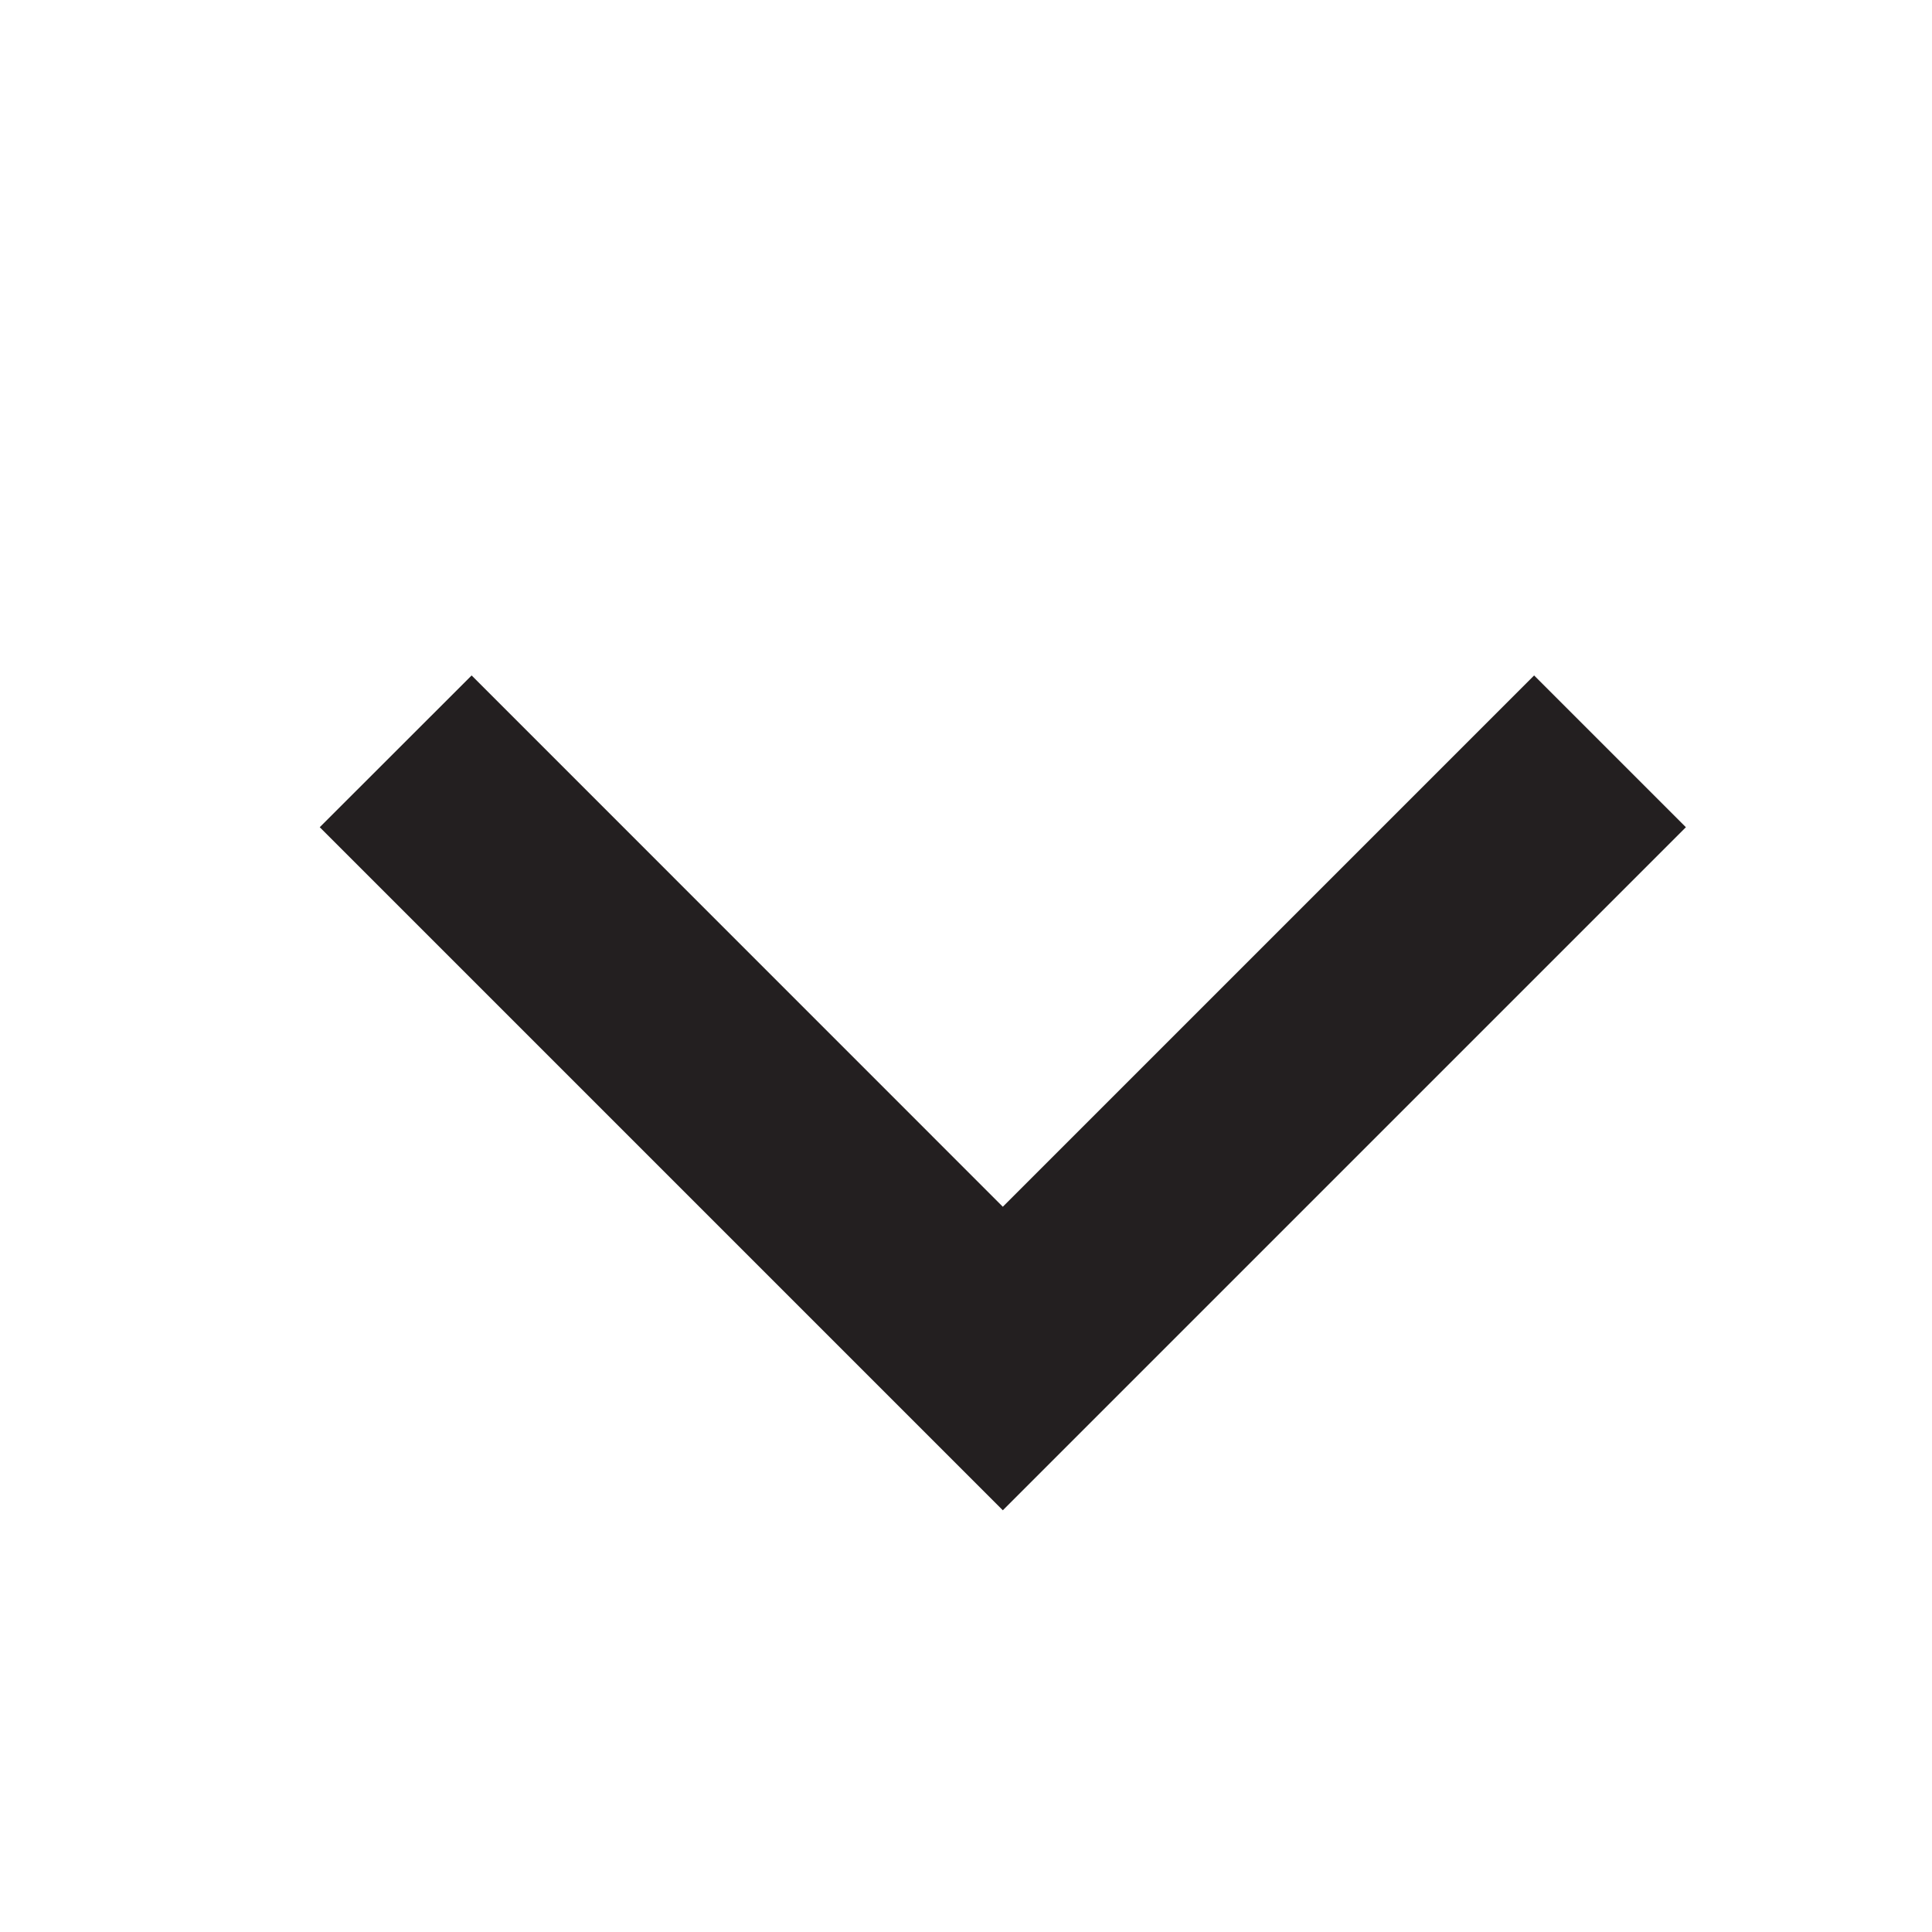 <svg id="Layer_1" data-name="Layer 1" xmlns="http://www.w3.org/2000/svg" viewBox="0 0 18 18"><title>Artboard 3 copy 6</title><polygon points="9.343 14.071 2.979 7.707 4.394 6.293 9.343 11.243 14.293 6.293 15.707 7.707 9.343 14.071" fill="#231f20"/></svg>